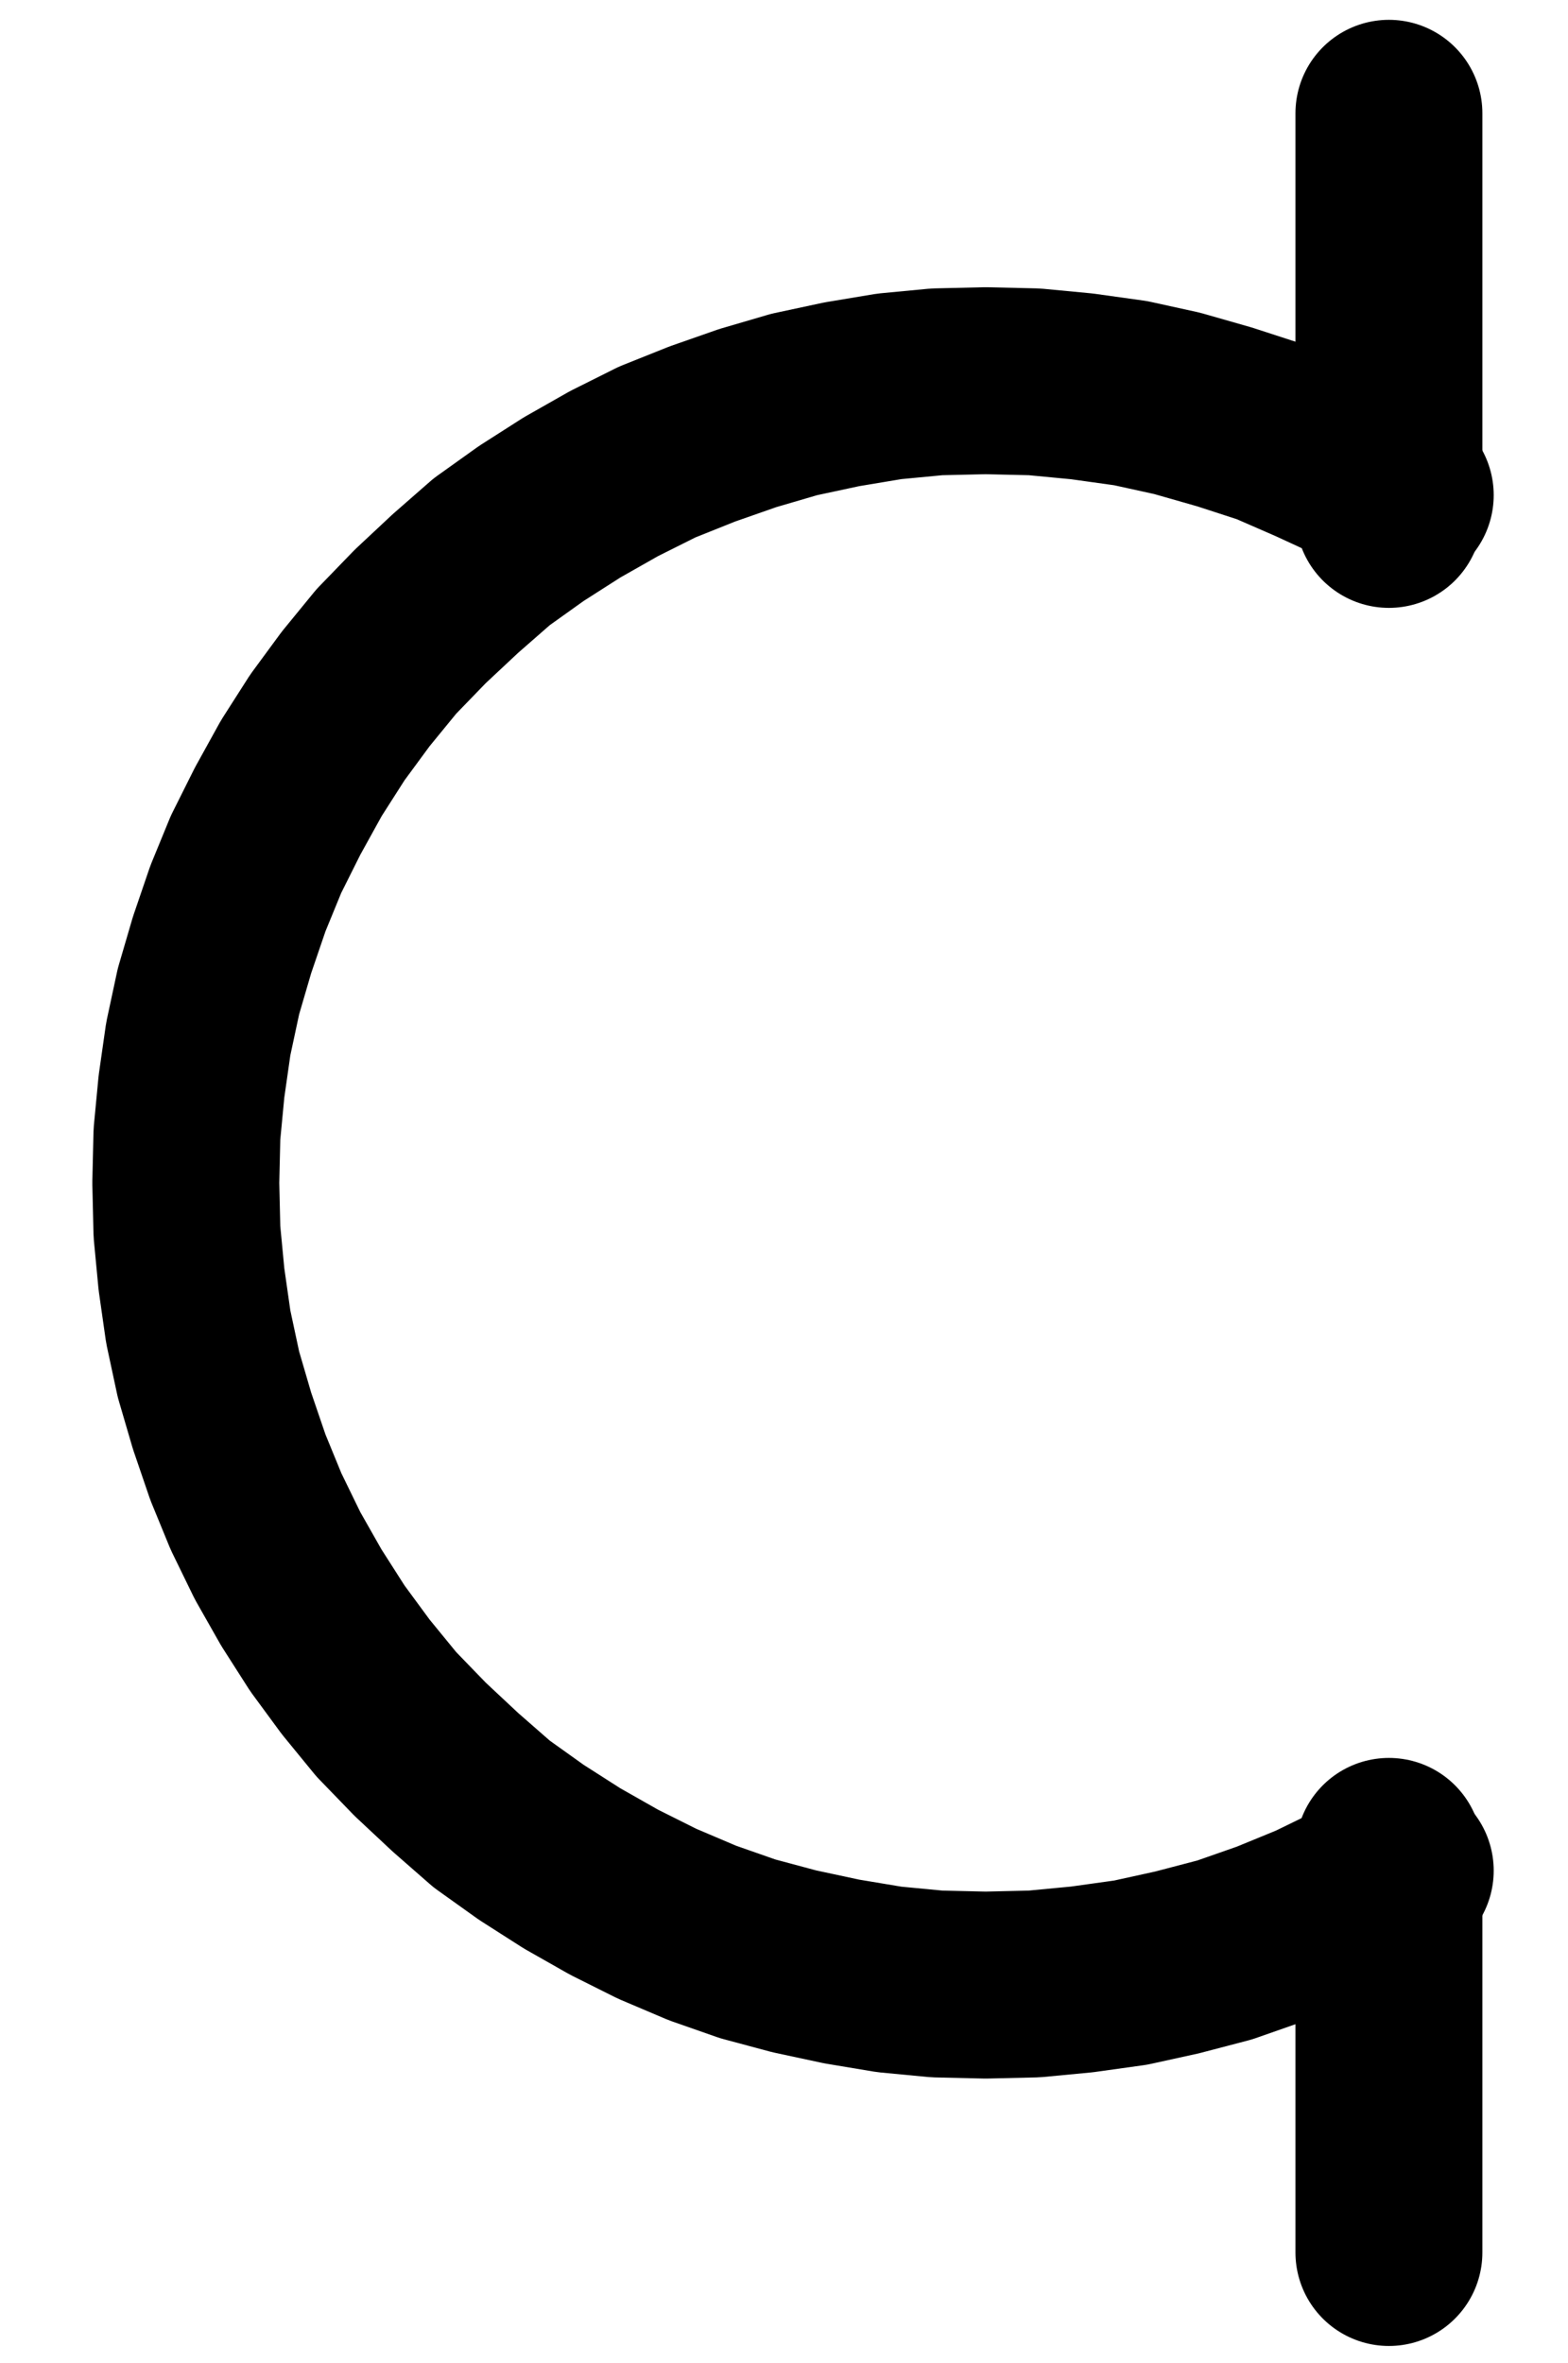 <?xml version="1.0" encoding="UTF-8" standalone="no"?>
<!-- Created with Inkscape (http://www.inkscape.org/) -->

<svg
   version="1.1"
   id="svg1"
   width="221.453"
   height="333.693"
   viewBox="0 0 221.453 333.693"
   sodipodi:docname="WallSalpetre2.pdf"
   xmlns:inkscape="http://www.inkscape.org/namespaces/inkscape"
   xmlns:sodipodi="http://sodipodi.sourceforge.net/DTD/sodipodi-0.dtd"
   xmlns="http://www.w3.org/2000/svg"
   xmlns:svg="http://www.w3.org/2000/svg">
  <defs
     id="defs1">
    <clipPath
       clipPathUnits="userSpaceOnUse"
       id="clipPath2">
      <path
         d="M 0,0.16 V 1122.56 H 793.6 V 0.16 Z"
         transform="translate(-485.92,-459.68)"
         clip-rule="evenodd"
         id="path2" />
    </clipPath>
    <clipPath
       clipPathUnits="userSpaceOnUse"
       id="clipPath4">
      <path
         d="M 0,0.16 V 1122.56 H 793.6 V 0.16 Z"
         clip-rule="evenodd"
         id="path4" />
    </clipPath>
    <clipPath
       clipPathUnits="userSpaceOnUse"
       id="clipPath6">
      <path
         d="M 0,0.16 V 1122.56 H 793.6 V 0.16 Z"
         clip-rule="evenodd"
         id="path6" />
    </clipPath>
  </defs>
  <sodipodi:namedview
     id="namedview1"
     pagecolor="#505050"
     bordercolor="#eeeeee"
     borderopacity="1"
     inkscape:showpageshadow="0"
     inkscape:pageopacity="0"
     inkscape:pagecheckerboard="0"
     inkscape:deskcolor="#505050">
    <inkscape:page
       x="0"
       y="0"
       inkscape:label="1"
       id="page1"
       width="221.453"
       height="333.693"
       margin="0"
       bleed="0" />
  </sodipodi:namedview>
  <g
     id="g1"
     inkscape:groupmode="layer"
     inkscape:label="1">
    <path
       id="path1"
       d="m 0,0 -5.92,-3.36 -6.24,-2.88 -6.24,-2.72 -6.4,-2.08 -6.72,-1.92 -6.56,-1.44 -6.88,-0.96 L -51.68,-16 l -6.88,-0.16 -6.88,0.16 -6.72,0.64 -6.72,1.12 -6.72,1.44 -6.56,1.92 -6.4,2.24 -6.4,2.56 -6.08,3.04 -5.92,3.36 -5.76,3.68 -5.6,4 -5.12,4.48 -4.96,4.64 L -143.2,22.08 l -4.32,5.28 -4,5.44 -3.68,5.76 -3.36,6.08 -3.04,6.08 -2.56,6.24 -2.24,6.56 -1.92,6.56 -1.44,6.72 -0.96,6.72 -0.64,6.72 -0.16,6.88 0.16,6.88 0.64,6.72 0.96,6.72 1.44,6.72 1.92,6.56 2.24,6.56 2.56,6.24 3.04,6.24 3.36,5.92 3.68,5.76 4,5.44 4.32,5.28 4.8,4.96 4.96,4.64 5.12,4.48 5.6,4 5.76,3.68 5.92,3.36 6.08,3.04 6.4,2.72 6.4,2.24 6.56,1.76 6.72,1.44 6.72,1.12 6.72,0.64 6.88,0.16 6.88,-0.16 6.72,-0.64 6.88,-0.96 6.56,-1.44 6.72,-1.76 6.4,-2.24 6.24,-2.56 6.24,-3.04 L 0,194.24"
       style="fill:none;stroke:#000000;stroke-width:26.4;stroke-linecap:round;stroke-linejoin:round;stroke-miterlimit:10;stroke-dasharray:none;stroke-opacity:1"
       transform="translate(197.76,69.92)"
       clip-path="url(#clipPath2)" />
    <path
       id="path3"
       d="m 484.32,405.76 v 56.64"
       style="fill:none;stroke:#000000;stroke-width:26.4;stroke-linecap:round;stroke-linejoin:round;stroke-miterlimit:10;stroke-dasharray:none;stroke-opacity:1"
       transform="translate(-288.16,-389.76)"
       clip-path="url(#clipPath4)" />
    <path
       id="path5"
       d="M 484.32,707.84 V 651.2"
       style="fill:none;stroke:#000000;stroke-width:26.4;stroke-linecap:round;stroke-linejoin:round;stroke-miterlimit:10;stroke-dasharray:none;stroke-opacity:1"
       transform="translate(-288.16,-389.76)"
       clip-path="url(#clipPath6)" />
  </g>
</svg>
